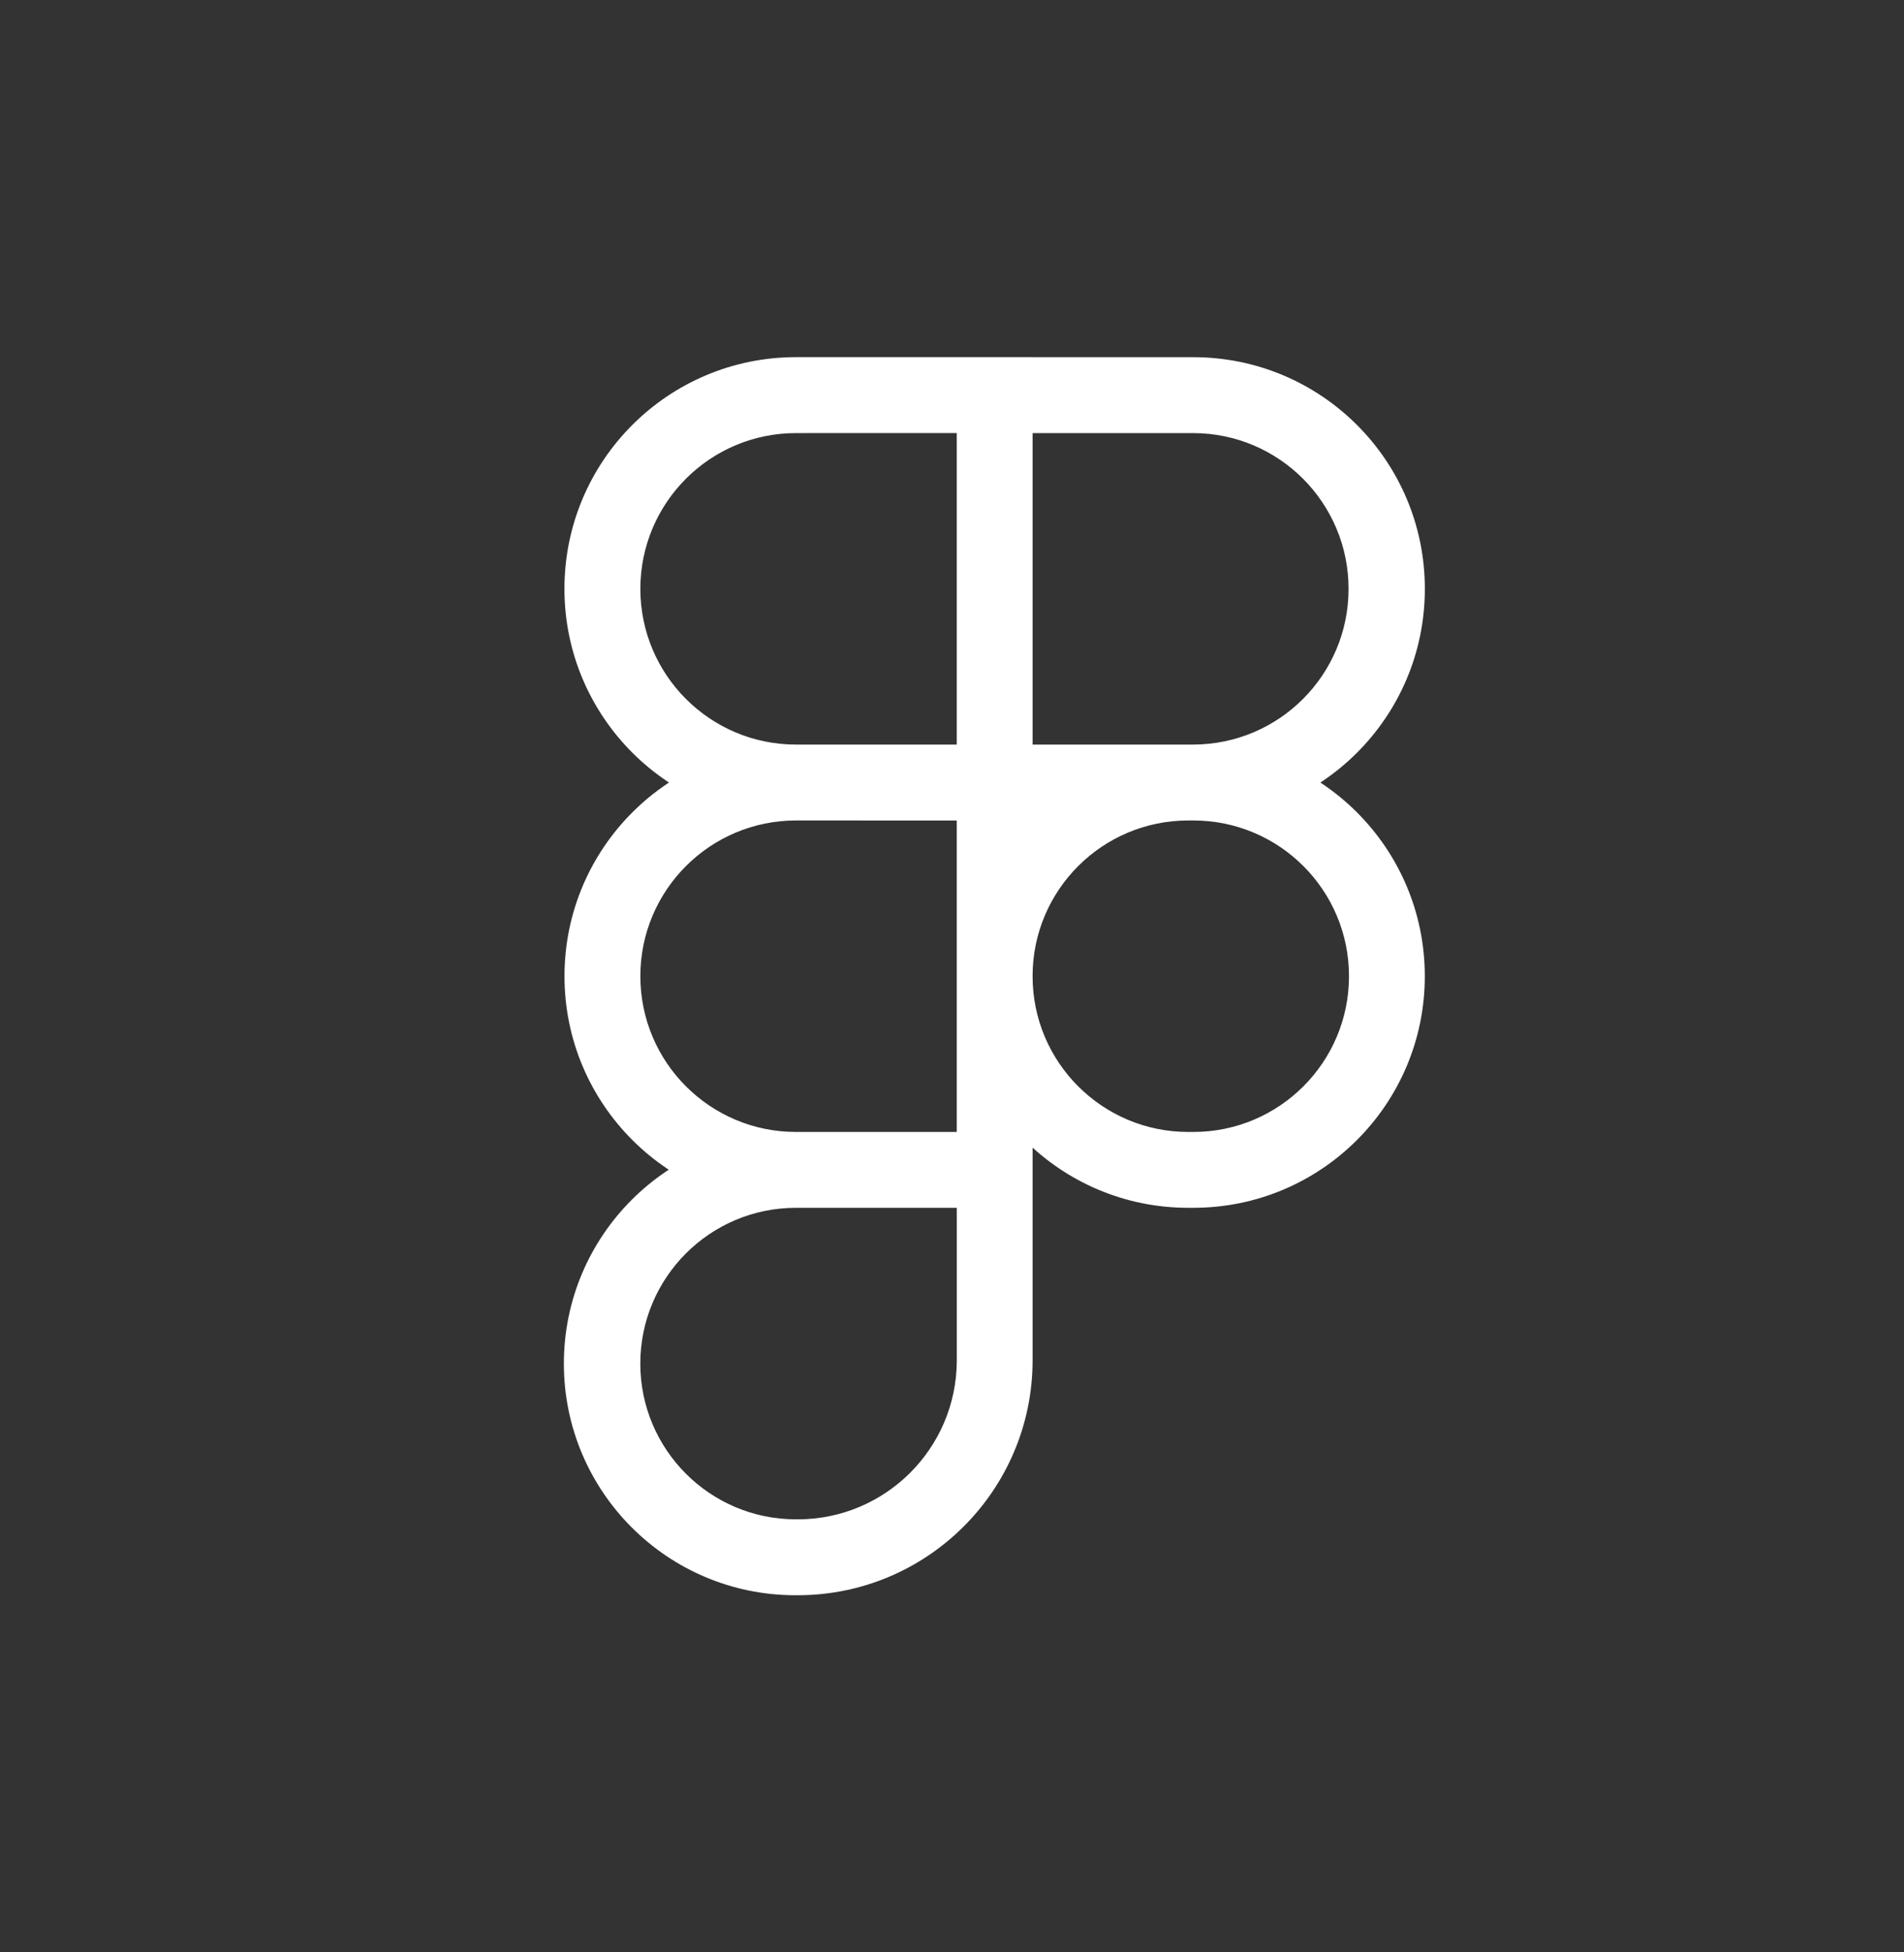 <svg width="40" height="41" viewBox="0 0 40 41" fill="none" xmlns="http://www.w3.org/2000/svg">
<rect x="0" y="0" width="40" height="41" fill="#333333" stroke="none"/>
<path d="M24.964 17.23C23.157 17.23 21.693 18.694 21.693 20.5C21.693 22.307 23.157 23.771 24.964 23.771H25.069C26.876 23.771 28.34 22.307 28.34 20.5C28.34 18.694 26.876 17.23 25.069 17.23H24.964ZM25.069 25.364H24.964C22.277 25.364 20.1 23.187 20.1 20.5C20.1 17.814 22.277 15.636 24.964 15.636H25.069C27.756 15.636 29.933 17.814 29.933 20.5C29.933 23.187 27.756 25.364 25.069 25.364ZM16.723 25.364H16.722C14.916 25.364 13.452 26.829 13.452 28.635C13.452 30.442 14.916 31.906 16.722 31.906C16.732 31.906 16.742 31.906 16.752 31.906H16.75C16.753 31.906 16.756 31.906 16.76 31.906C18.598 31.906 20.091 30.42 20.101 28.583V25.364H16.723ZM16.749 33.5C16.738 33.5 16.724 33.5 16.71 33.5C14.024 33.5 11.846 31.322 11.846 28.636C11.846 25.95 14.024 23.772 16.71 23.772C16.715 23.772 16.719 23.772 16.723 23.772H21.693V28.583C21.683 31.301 19.476 33.5 16.758 33.5C16.755 33.5 16.753 33.5 16.75 33.5H16.749ZM16.723 17.23C14.917 17.23 13.453 18.694 13.453 20.5C13.453 22.307 14.917 23.771 16.723 23.771H20.1V17.231L16.723 17.23ZM21.692 25.364H16.723C14.037 25.364 11.859 23.187 11.859 20.5C11.859 17.814 14.037 15.636 16.723 15.636H21.693V25.364H21.692ZM16.723 9.095C14.917 9.095 13.453 10.559 13.453 12.366C13.453 14.172 14.917 15.636 16.723 15.636H20.1V9.094L16.723 9.095ZM21.692 17.23H16.723C14.037 17.23 11.858 15.052 11.858 12.365C11.858 9.678 14.036 7.5 16.723 7.5H21.693V17.229L21.692 17.23ZM21.692 15.636H25.069C26.872 15.632 28.331 14.17 28.331 12.366C28.331 10.562 26.872 9.099 25.069 9.095H21.692V15.636ZM25.069 17.23H20.1V7.501H25.069C27.756 7.501 29.934 9.678 29.934 12.366C29.934 15.053 27.757 17.231 25.069 17.231V17.23Z" fill="white"/>
</svg>
